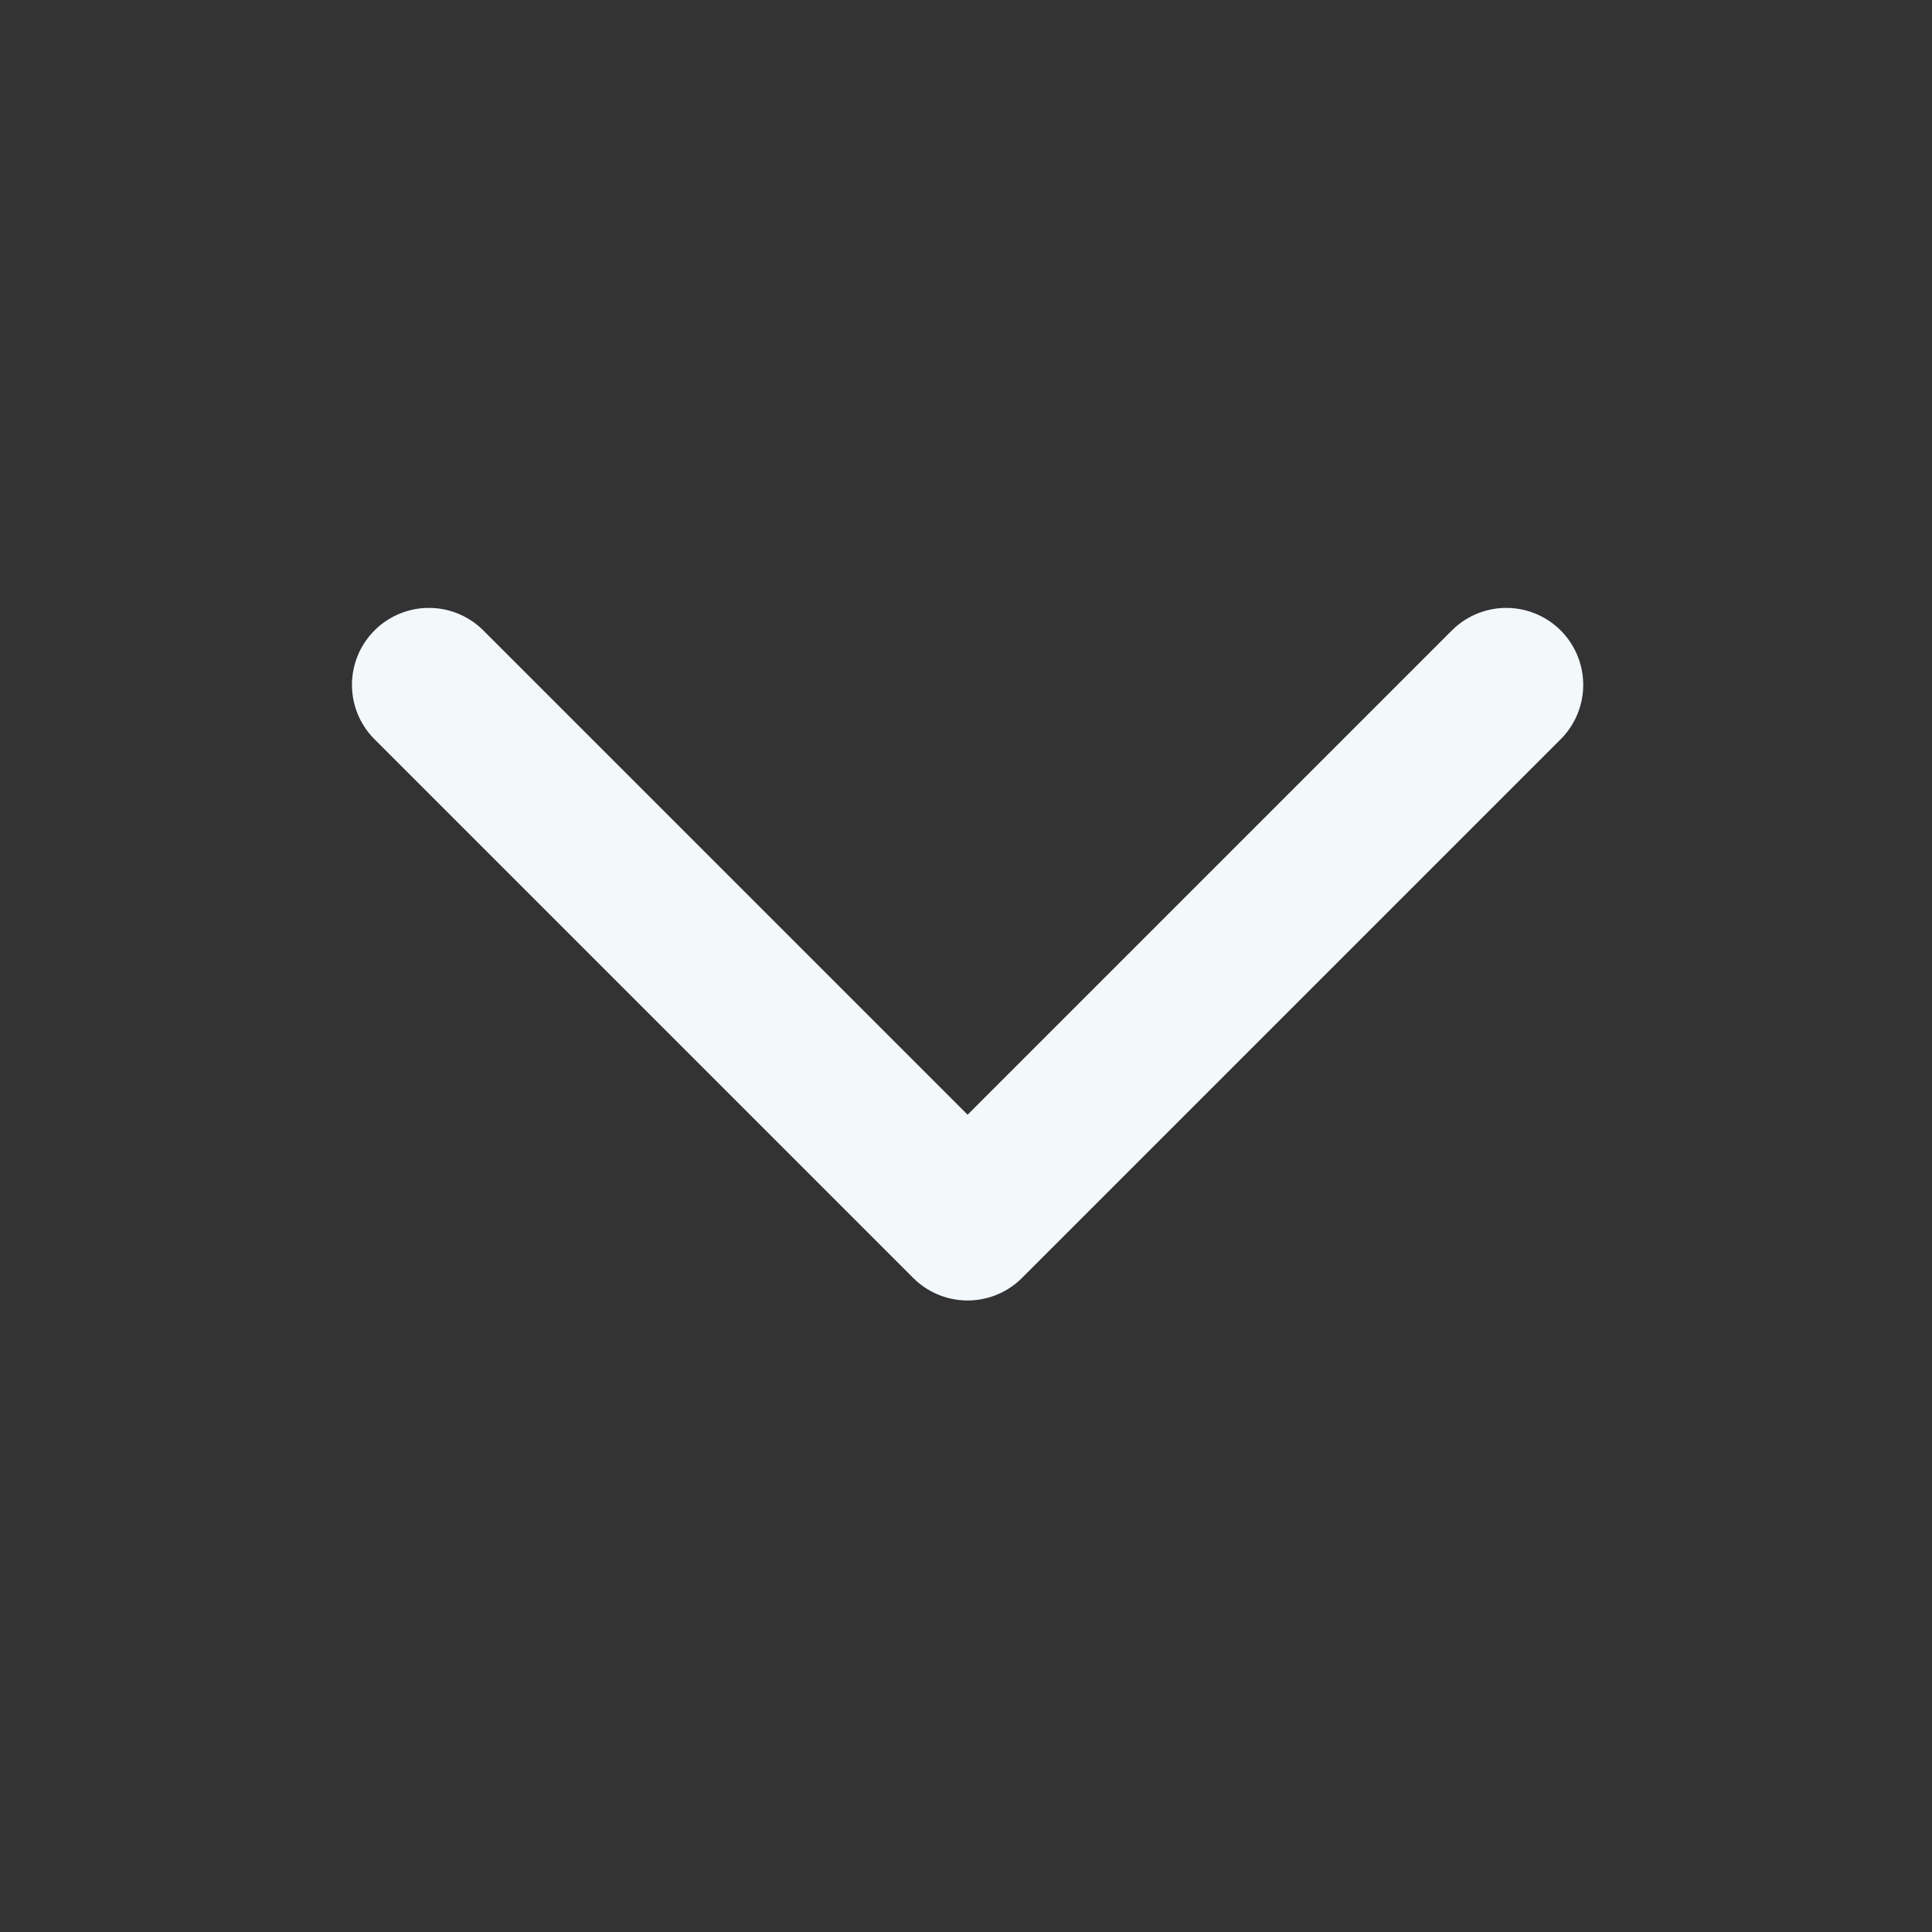 <svg width="17" height="17" viewBox="0 0 17 17" fill="none" xmlns="http://www.w3.org/2000/svg">
<rect x="0" y="0" width="17" height="17" fill="#333333" stroke="none"/>
<path d="M13.254 6.026L8.514 10.766L3.774 6.026" stroke="#F3F9FB" stroke-width="1.354" stroke-linecap="round" stroke-linejoin="round"/>
</svg>
